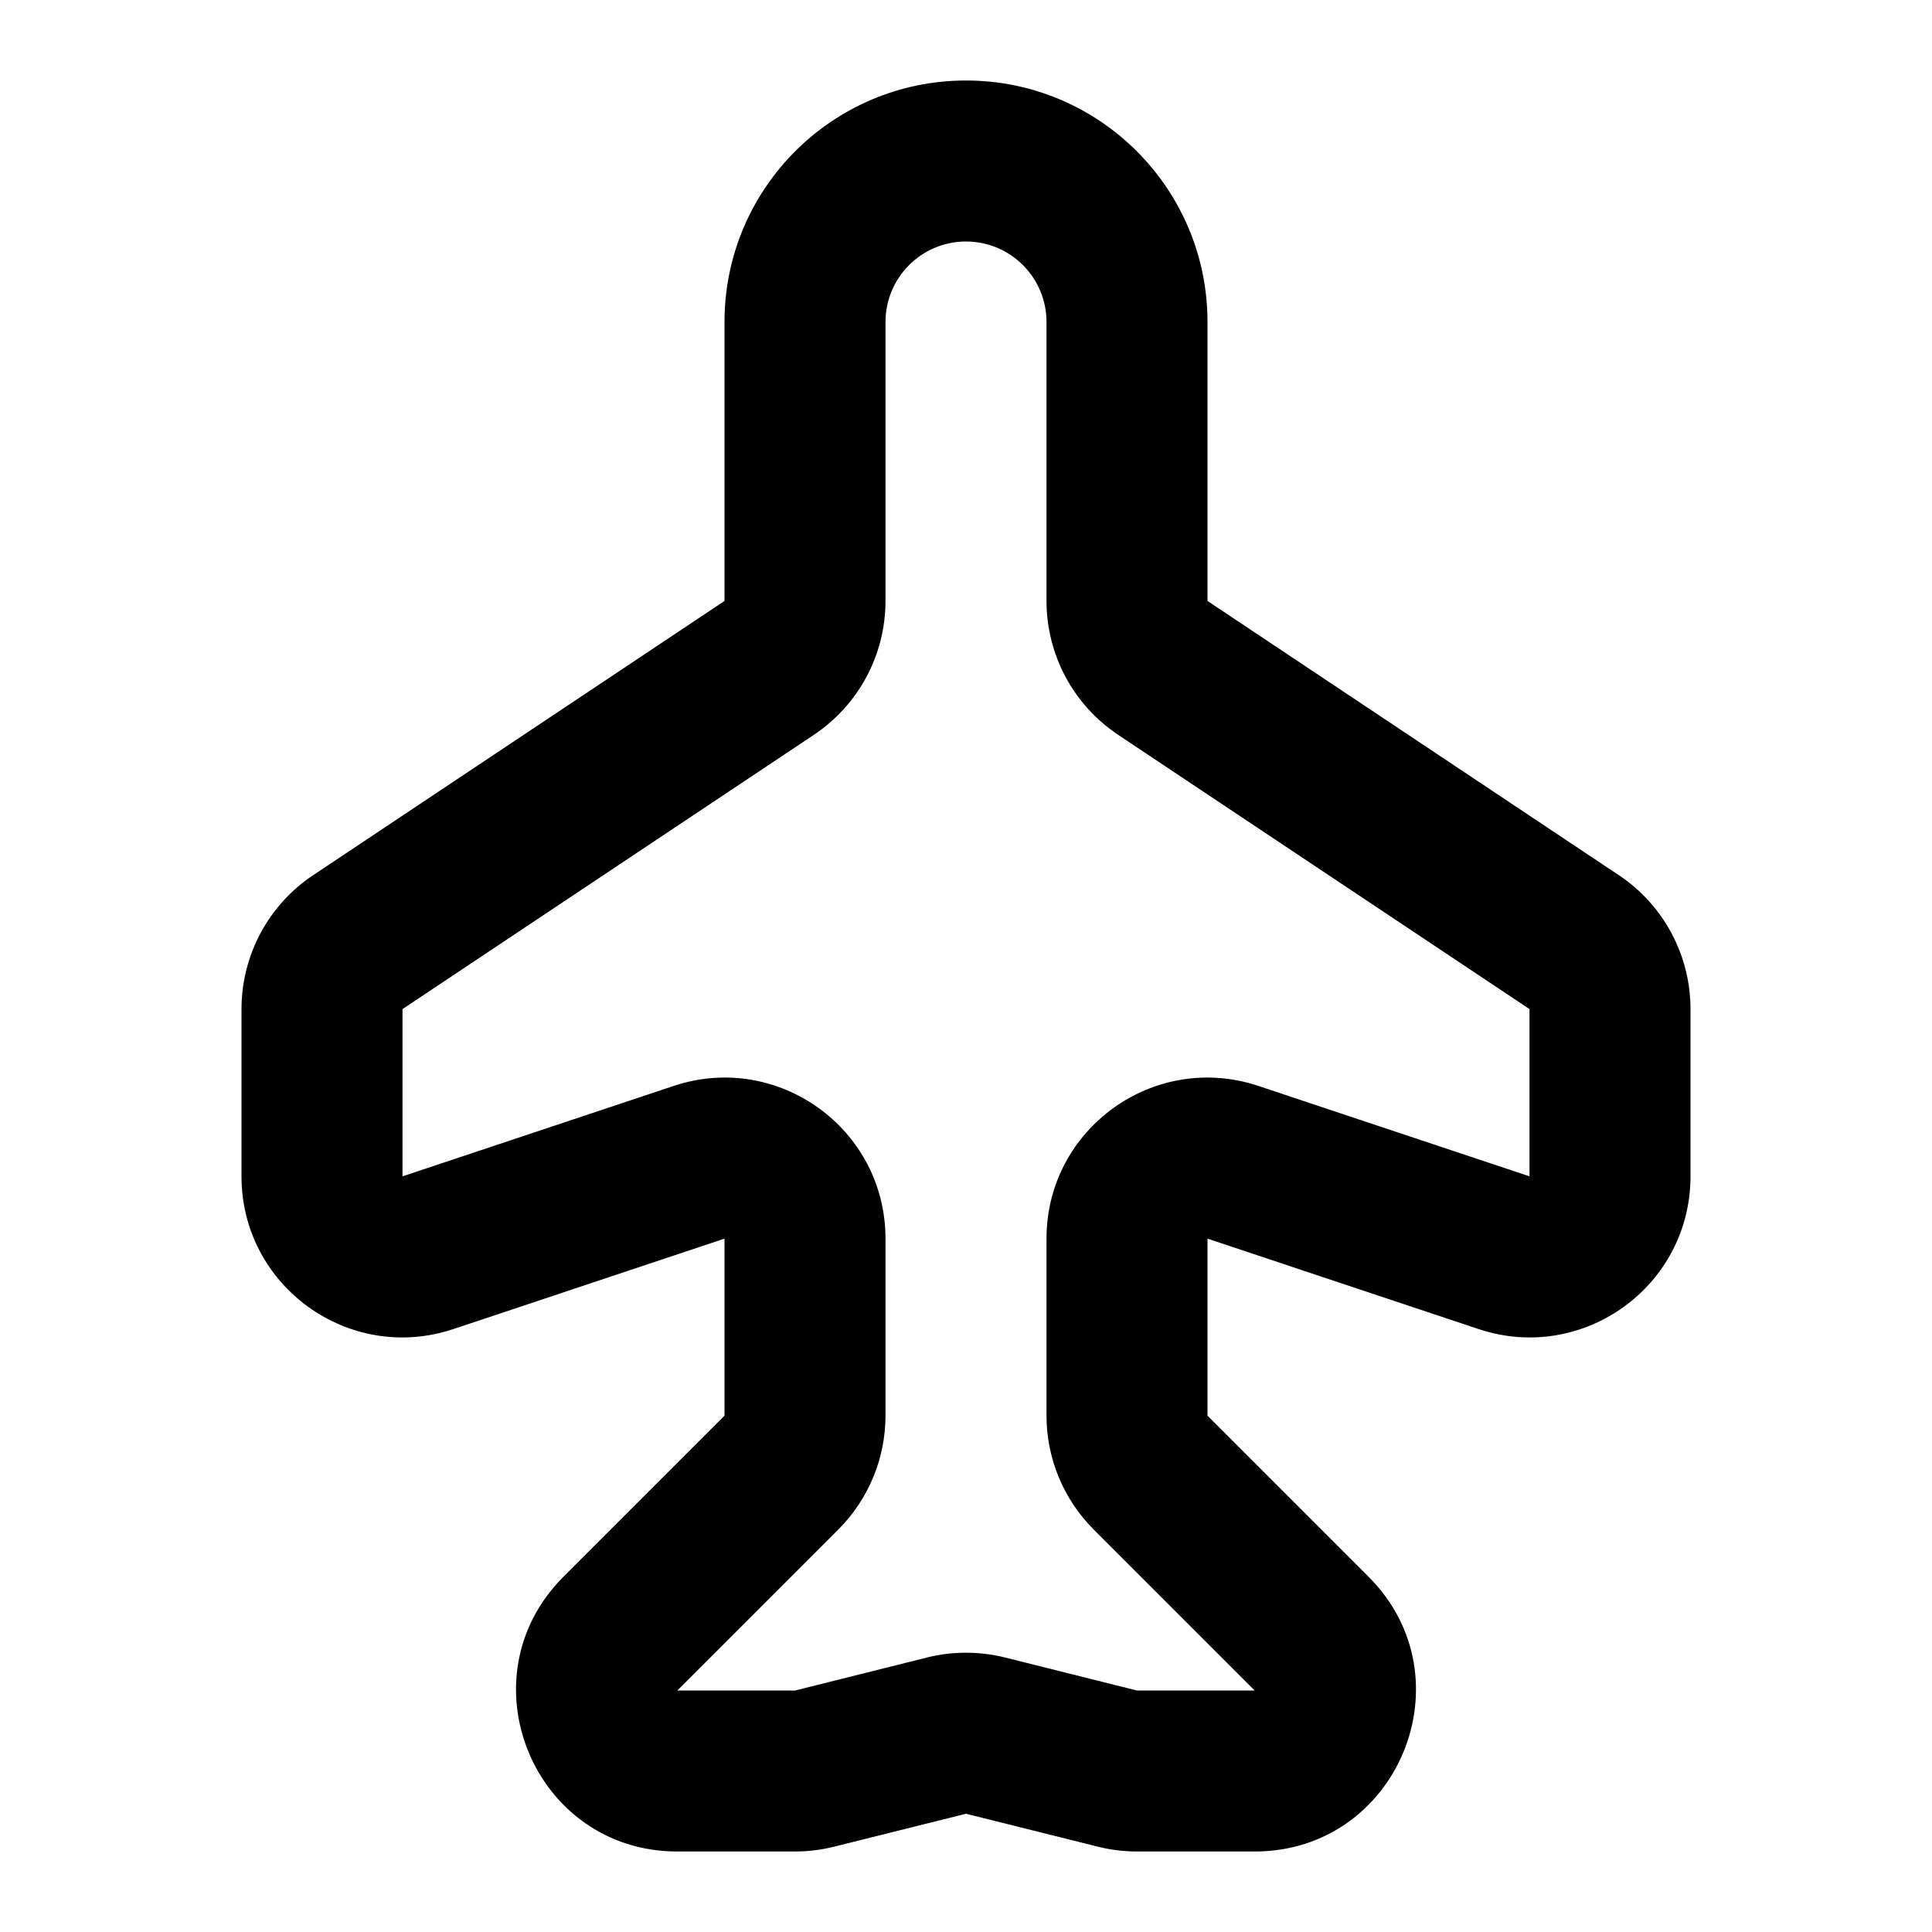 <svg width="24" height="24" viewBox="0 0 24 24" fill="none" xmlns="http://www.w3.org/2000/svg">
<path fill-rule="evenodd" clip-rule="evenodd" d="M12 1C10.343 1 9 2.343 9 4V7.465L3.891 10.871C3.334 11.242 3 11.867 3 12.535V14.613C3 15.978 4.337 16.942 5.632 16.51L9 15.387V17.586L7 19.586C5.74 20.846 6.632 23 8.414 23H9.877C10.04 23 10.203 22.98 10.362 22.94L12 22.531L13.638 22.94C13.797 22.98 13.96 23 14.123 23H15.586C17.368 23 18.26 20.846 17 19.586L15 17.586V15.387L18.367 16.51C19.663 16.942 21 15.978 21 14.613V12.535C21 11.867 20.666 11.242 20.109 10.871L15 7.465V4C15 2.343 13.657 1 12 1ZM11 4C11 3.448 11.448 3 12 3C12.552 3 13 3.448 13 4V7.465C13 8.134 13.334 8.758 13.891 9.129L19 12.535V14.613L15.633 13.49C14.337 13.058 13 14.022 13 15.387V17.586C13 18.116 13.211 18.625 13.586 19L15.586 21H14.123L12.485 20.59C12.167 20.511 11.833 20.511 11.515 20.59L9.877 21H8.414L10.414 19C10.789 18.625 11 18.116 11 17.586V15.387C11 14.022 9.663 13.058 8.368 13.49L5 14.613V12.535L10.109 9.129C10.666 8.758 11 8.134 11 7.465V4Z" fill="currentColor"/>
</svg>
